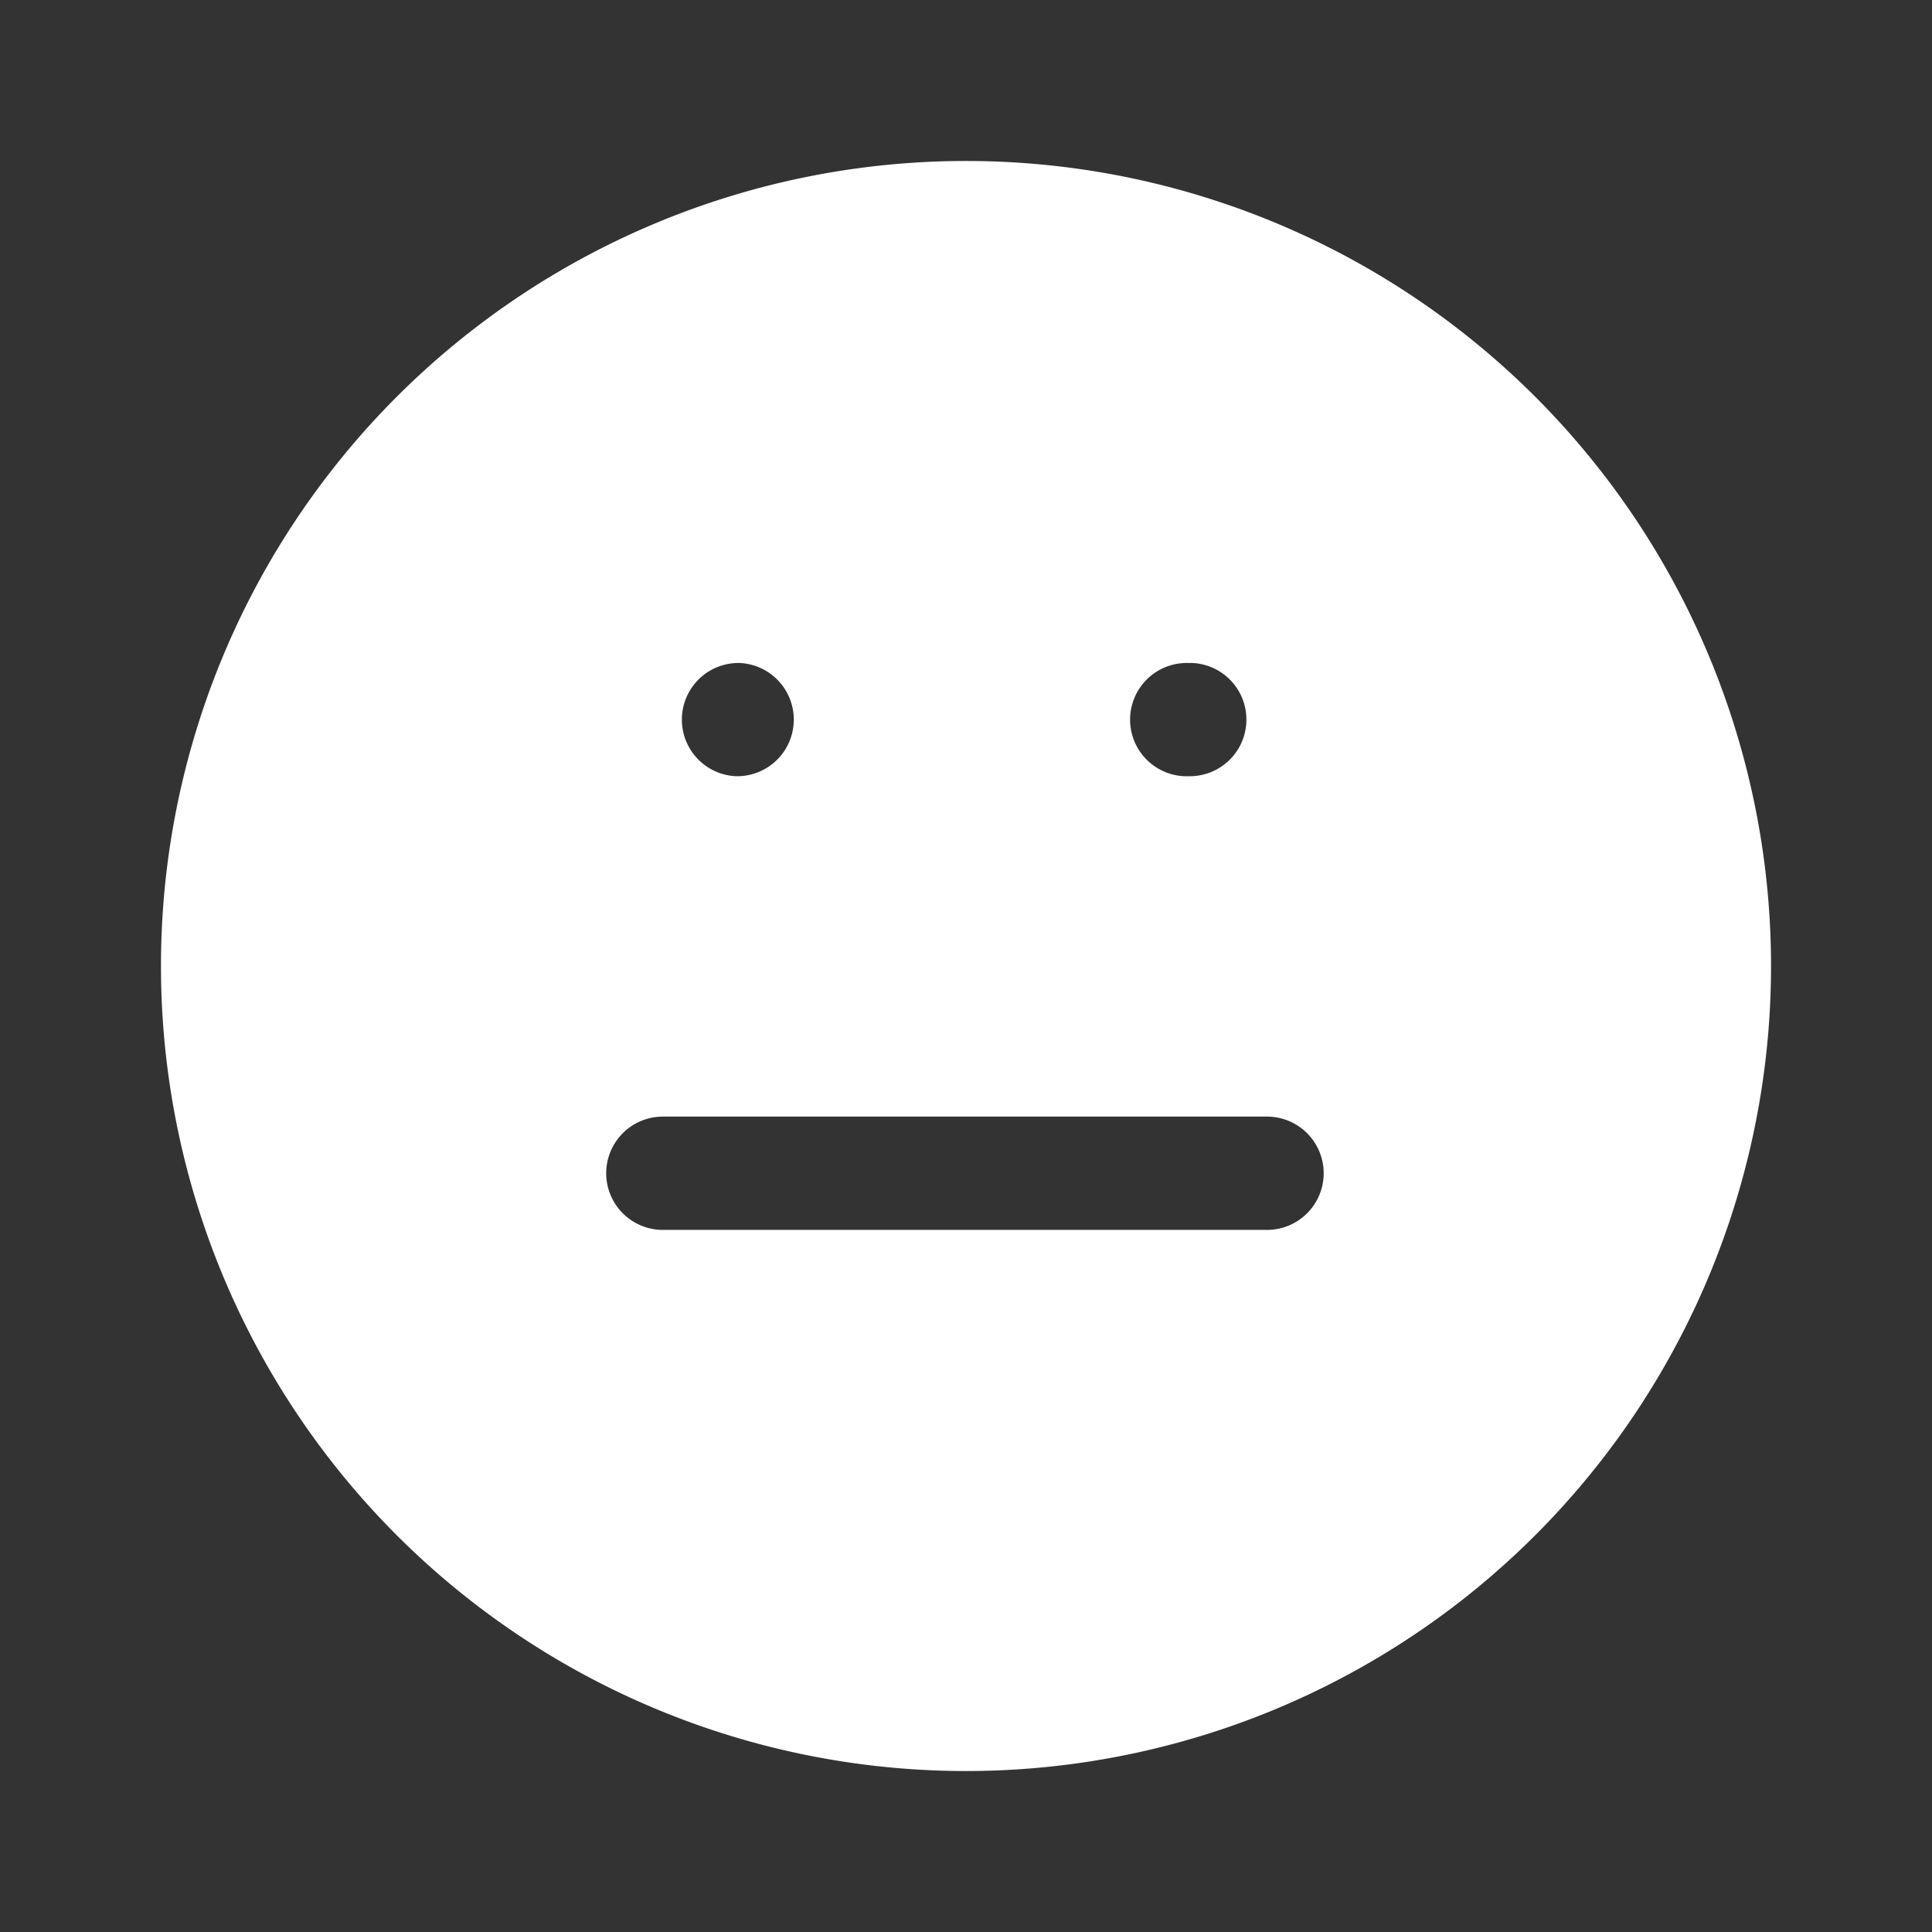 <?xml version="1.0" standalone="no"?><!DOCTYPE svg PUBLIC "-//W3C//DTD SVG 1.1//EN" "http://www.w3.org/Graphics/SVG/1.1/DTD/svg11.dtd"><svg t="1647294853621" class="icon" viewBox="0 0 1024 1024" version="1.1" xmlns="http://www.w3.org/2000/svg" p-id="3455" xmlns:xlink="http://www.w3.org/1999/xlink" width="200" height="200"><rect x="0" y="0" width="1024" height="1024" fill="#333333" stroke="none"/><defs><style type="text/css"></style></defs><path d="M512 85.318a426.682 426.682 0 1 1 0 853.364 426.682 426.682 0 0 1 0-853.364z m159.511 506.508H351.325a30.022 30.022 0 1 0 0 60.044h320.233a30.022 30.022 0 0 0 0-60.044zM390.703 351.418h-0.465a30.022 30.022 0 0 0 0 59.997h0.465a30.022 30.022 0 0 0 0-60.044z m239.895 0h-0.419a30.022 30.022 0 1 0 0 59.997h0.419a30.022 30.022 0 1 0 0-60.044z" fill="#ffffff" p-id="3456"></path></svg>